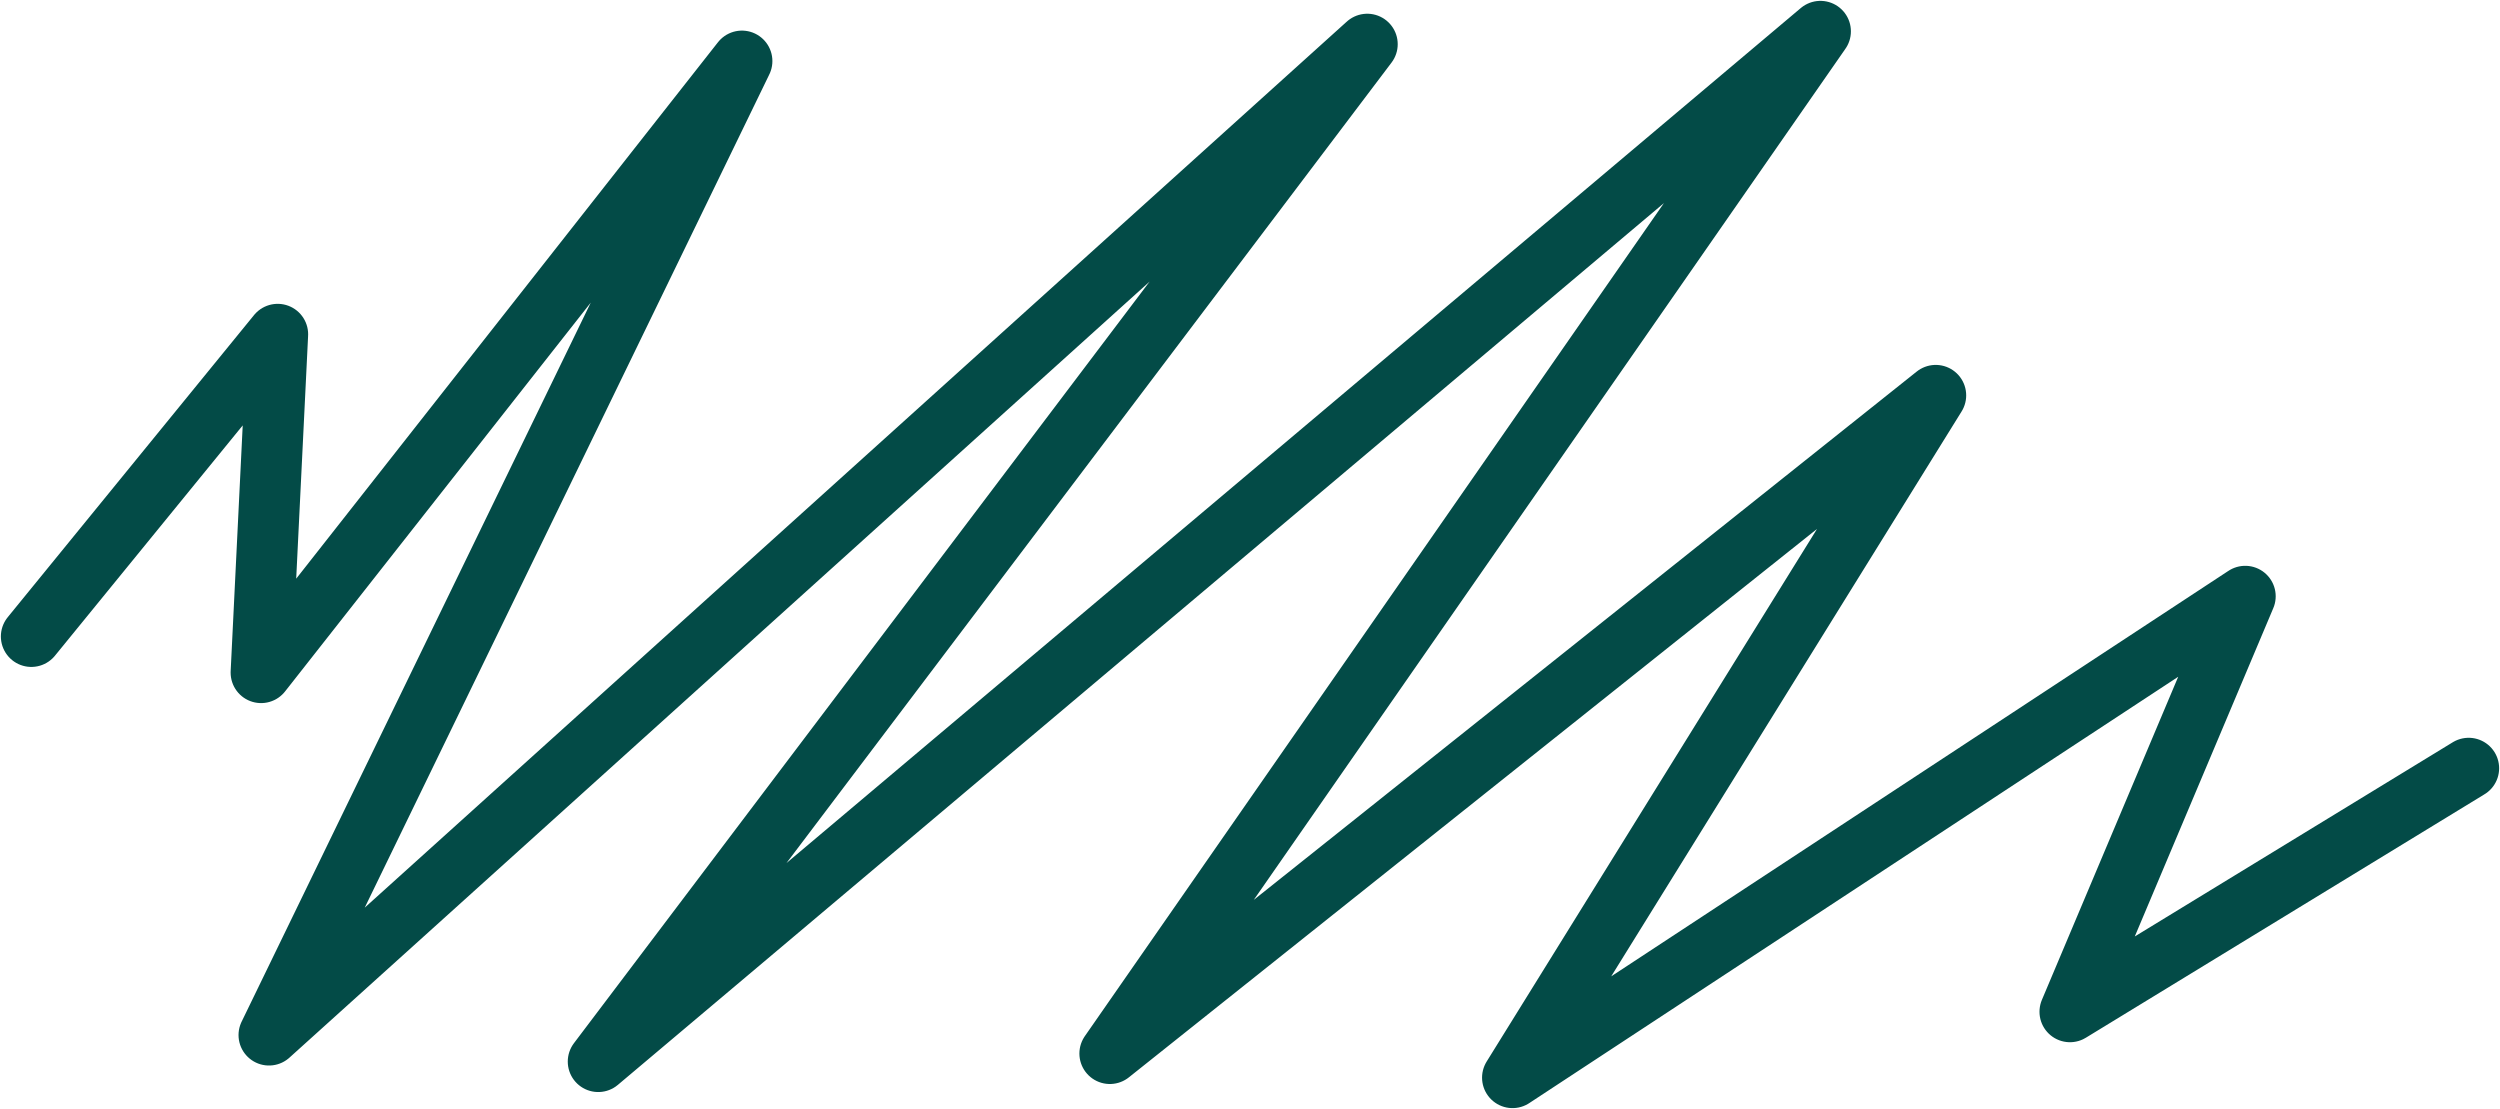 <svg width="1436" height="637" viewBox="0 0 1436 637" fill="none" xmlns="http://www.w3.org/2000/svg">
<path d="M1418 441.285L1188.98 581.149L1289.66 342.503L868.794 619L1111.88 227.104L637.501 605.152L1045.66 18L343.624 609.768L785.347 25.386L154.508 594.535L426.163 35.079L149.973 386.355L159.497 192.022L18 365.583" stroke="#034B47" stroke-width="35" stroke-linecap="round" stroke-linejoin="round"/>
</svg>
